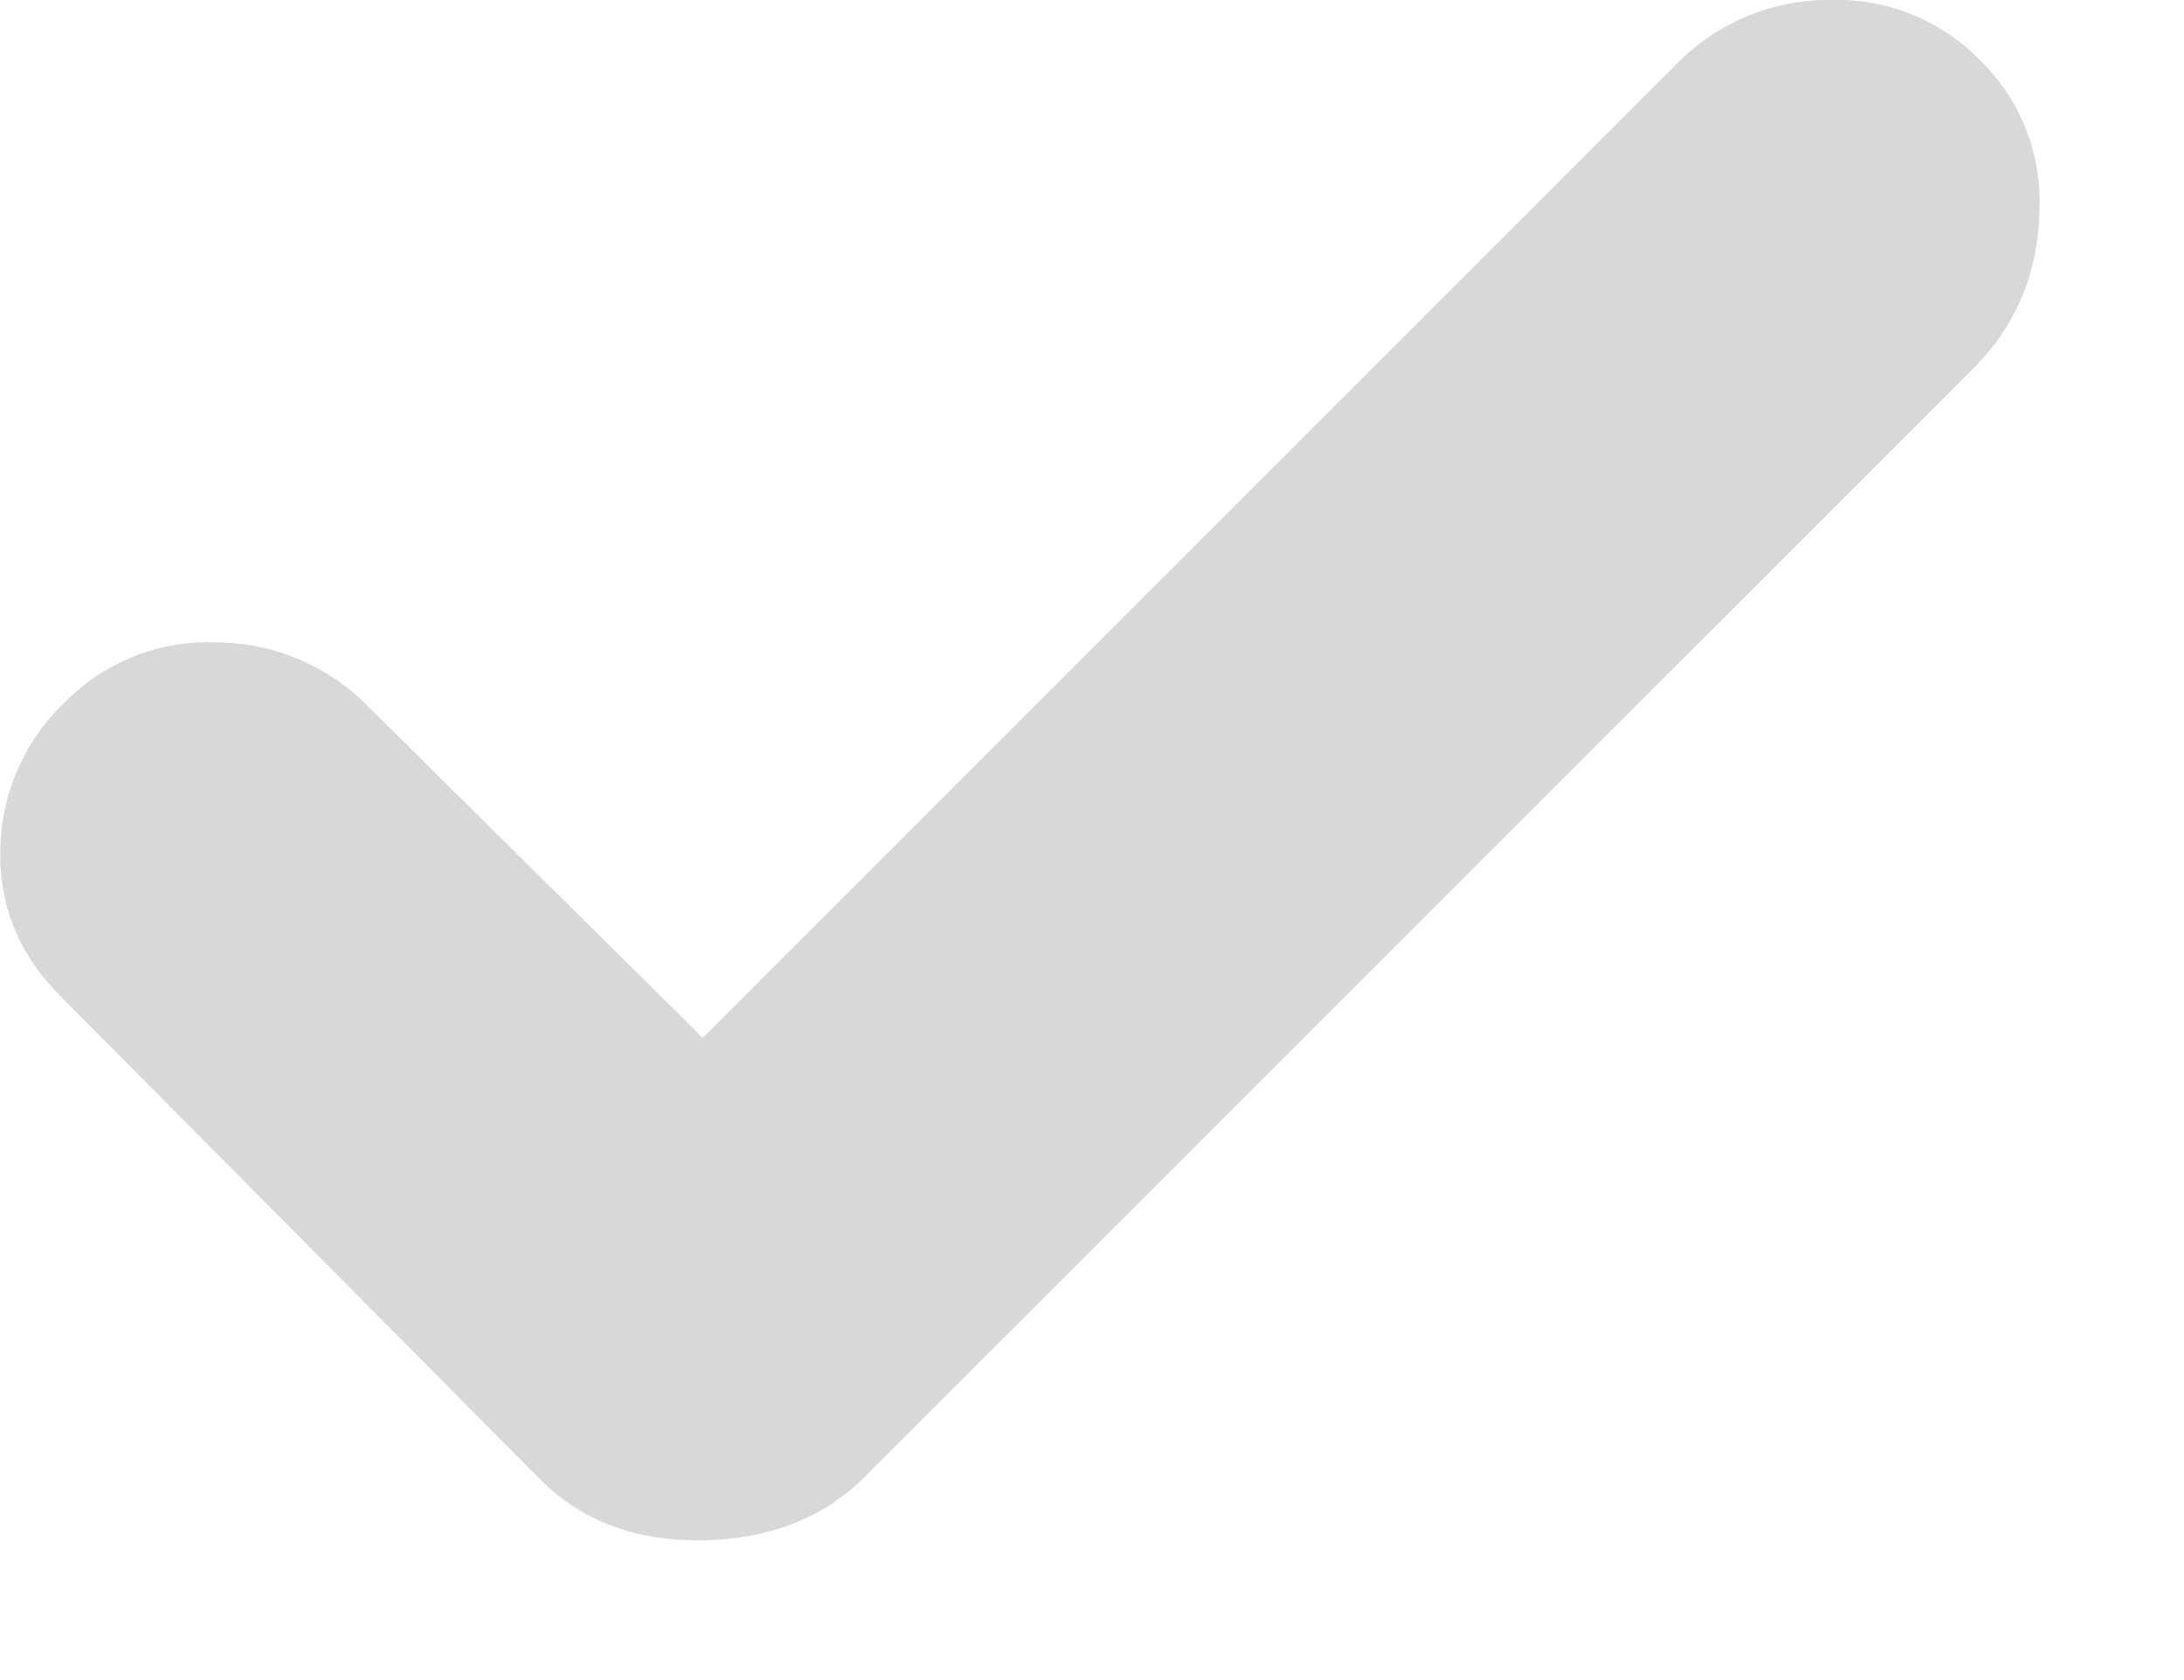 <svg xmlns="http://www.w3.org/2000/svg" width="13" height="10" viewBox="0 0 13 10">
    <path fill="#D8D8D8" fill-rule="evenodd" d="M12.138 1.275a1.175 1.175 0 0 0-.35-.915 1.195 1.195 0 0 0-.904-.36 1.267 1.267 0 0 0-.904.38L4.183 6.177 2.19 4.204a1.267 1.267 0 0 0-.904-.38 1.195 1.195 0 0 0-.904.36 1.232 1.232 0 0 0-.38.873c-.008.336.112.627.359.873l2.857 2.878c.247.247.569.367.966.36.398-.007.72-.134.966-.38l6.599-6.598c.246-.247.377-.552.39-.915z"/>
</svg>
